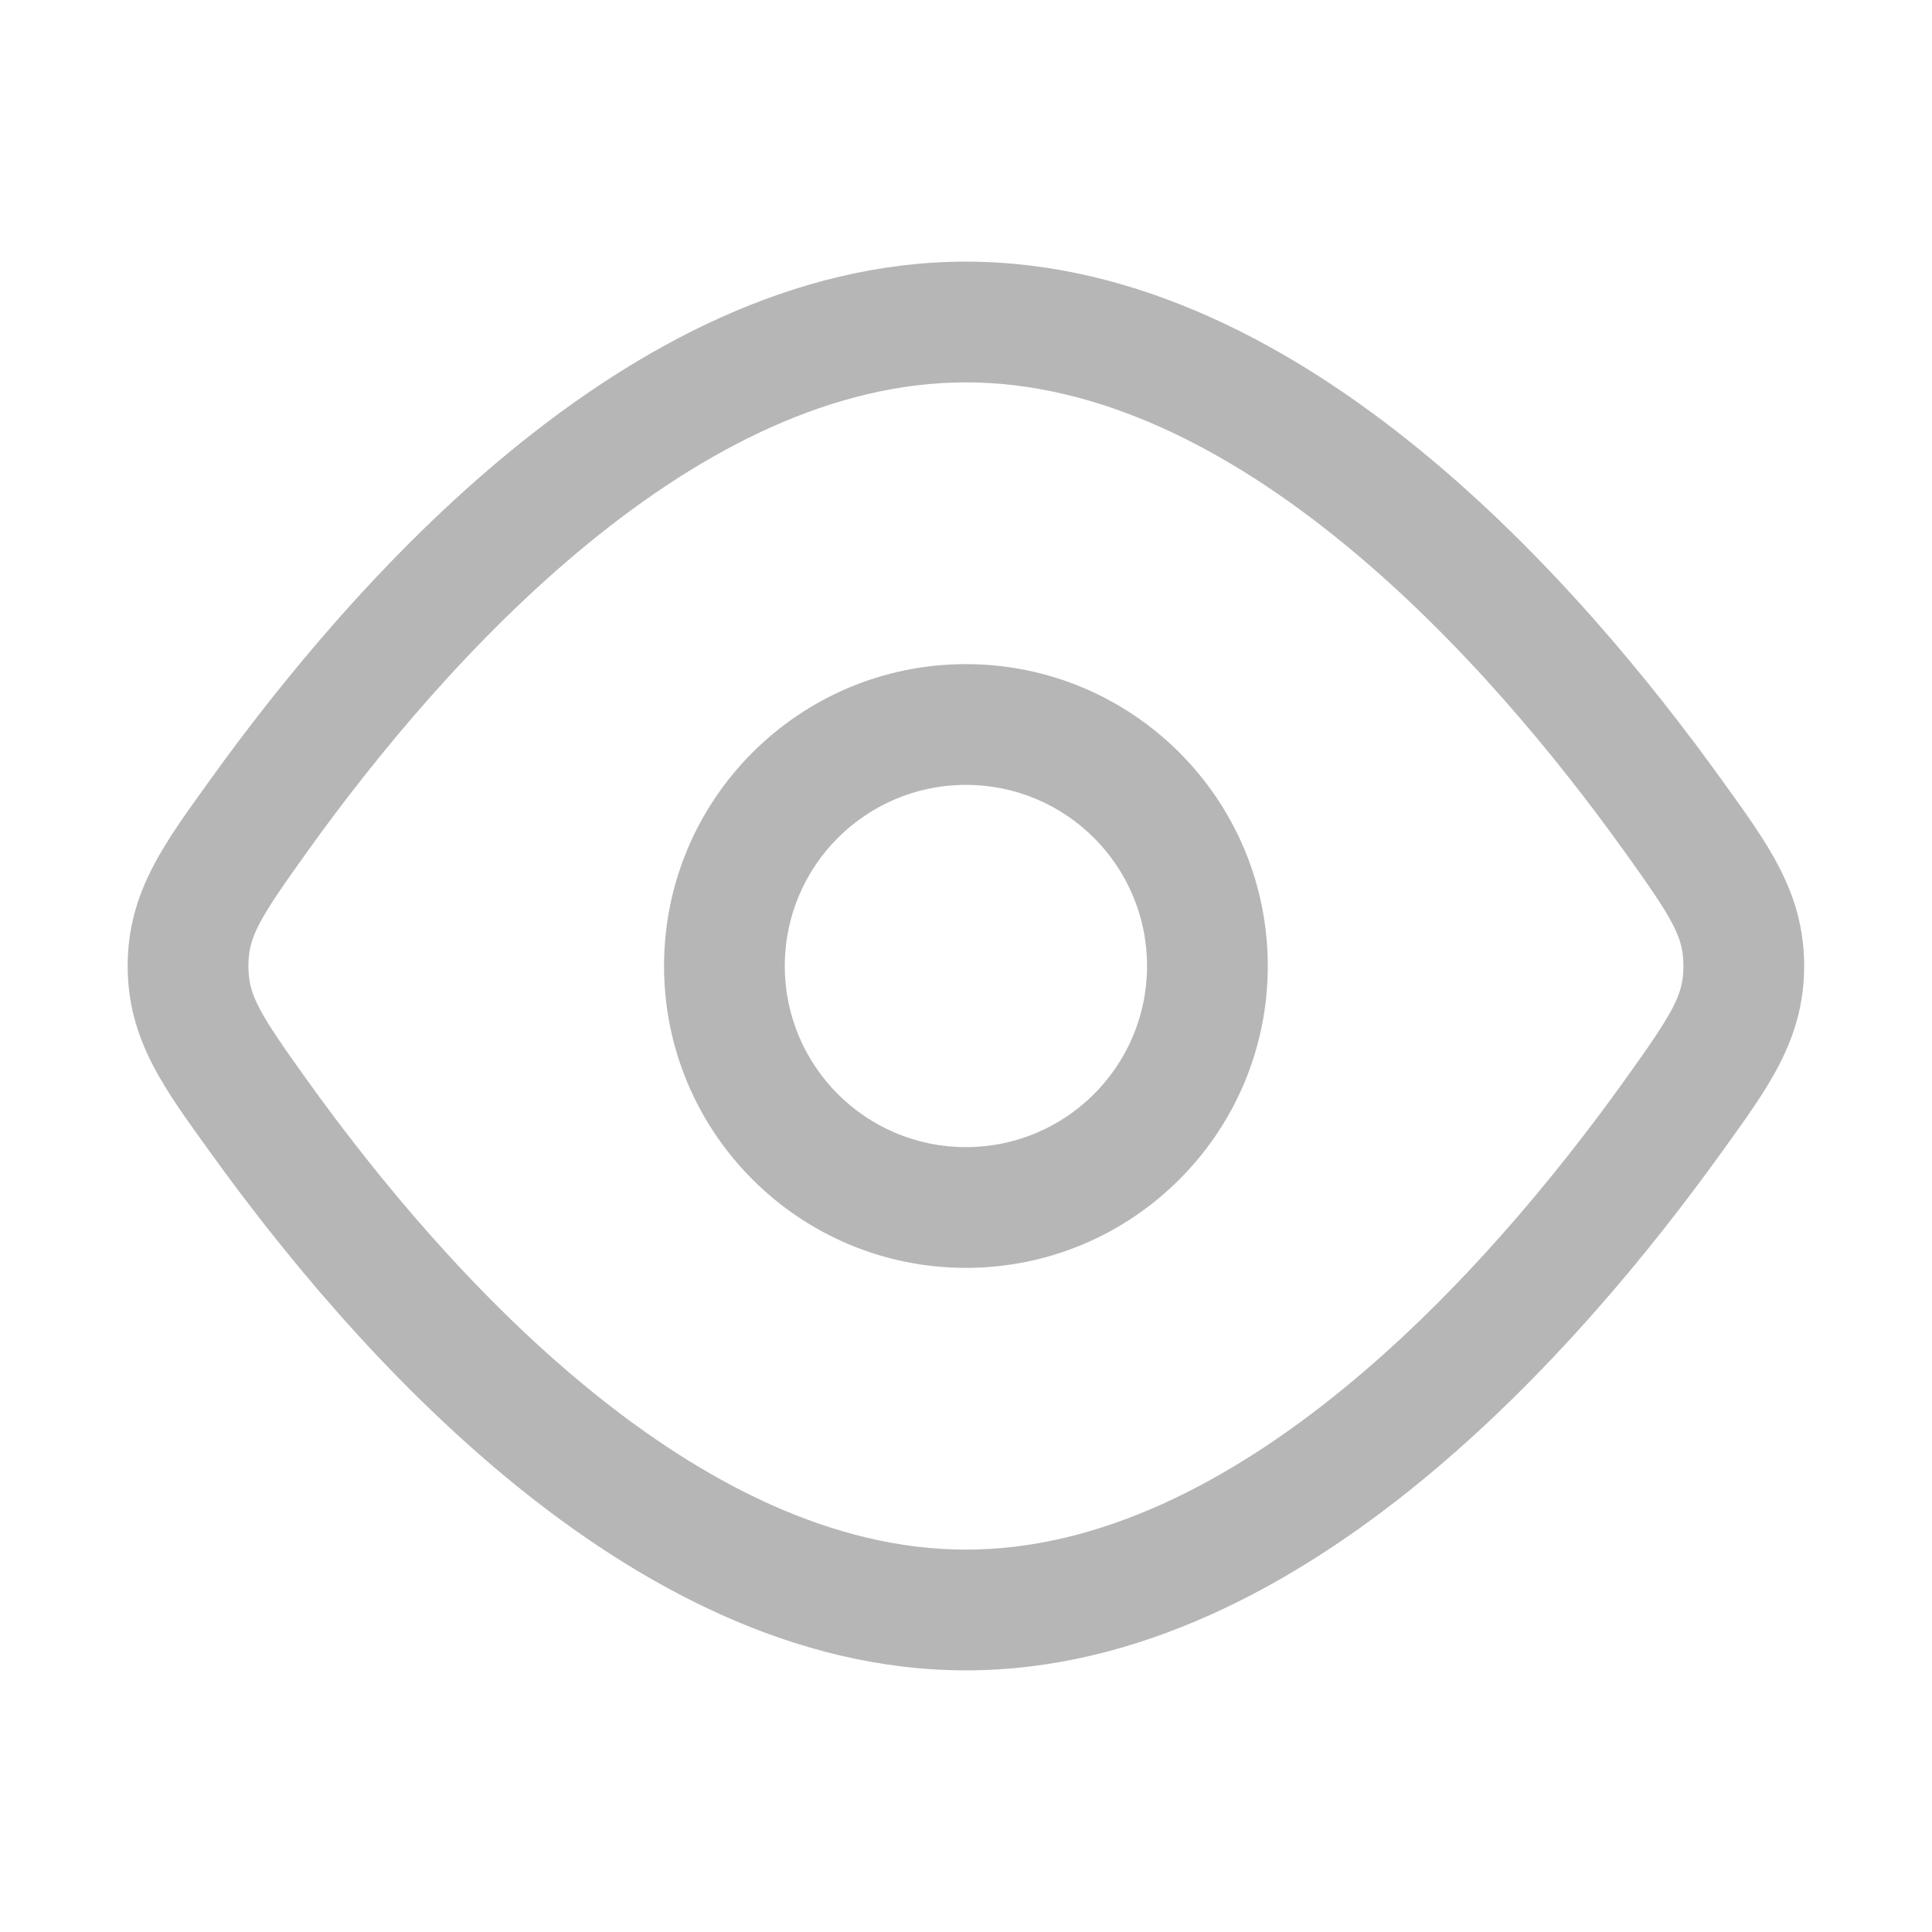<svg width="24" height="24" viewBox="0 0 24 24" fill="none" xmlns="http://www.w3.org/2000/svg">
<g opacity="0.5">
<path d="M20.778 13.875L21.388 14.312L20.778 13.875ZM20.778 10.125L20.169 10.563L20.778 10.125ZM21.662 12H20.912H21.662ZM3.22 13.875L3.829 13.437L3.22 13.875ZM3.22 10.125L2.61 9.688L3.22 10.125ZM2.336 12H1.586H2.336ZM2.61 14.312C3.479 15.521 4.771 17.11 6.351 18.404C7.922 19.691 9.858 20.75 11.999 20.75V19.25C10.353 19.25 8.748 18.428 7.301 17.244C5.863 16.066 4.658 14.592 3.829 13.437L2.61 14.312ZM11.999 20.75C14.14 20.75 16.076 19.691 17.647 18.404C19.227 17.11 20.519 15.521 21.388 14.312L20.169 13.437C19.34 14.592 18.136 16.066 16.697 17.244C15.25 18.428 13.645 19.25 11.999 19.25V20.75ZM21.388 9.688C20.519 8.479 19.227 6.889 17.647 5.596C16.076 4.309 14.14 3.25 11.999 3.25V4.75C13.645 4.75 15.25 5.571 16.697 6.756C18.136 7.934 19.34 9.408 20.169 10.563L21.388 9.688ZM11.999 3.25C9.858 3.25 7.922 4.309 6.351 5.596C4.771 6.889 3.479 8.479 2.61 9.688L3.829 10.563C4.658 9.408 5.863 7.934 7.301 6.756C8.748 5.571 10.353 4.75 11.999 4.75V3.25ZM21.388 14.312C21.942 13.54 22.412 12.929 22.412 12H20.912C20.912 12.358 20.793 12.568 20.169 13.437L21.388 14.312ZM20.169 10.563C20.793 11.432 20.912 11.642 20.912 12H22.412C22.412 11.071 21.942 10.46 21.388 9.688L20.169 10.563ZM3.829 13.437C3.205 12.568 3.086 12.358 3.086 12H1.586C1.586 12.929 2.056 13.54 2.61 14.312L3.829 13.437ZM2.61 9.688C2.056 10.46 1.586 11.071 1.586 12H3.086C3.086 11.642 3.205 11.432 3.829 10.563L2.61 9.688ZM8.249 12C8.249 14.071 9.928 15.75 11.999 15.75V14.25C10.756 14.25 9.749 13.243 9.749 12H8.249ZM11.999 15.75C14.07 15.75 15.749 14.071 15.749 12H14.249C14.249 13.243 13.242 14.25 11.999 14.25V15.75ZM15.749 12C15.749 9.929 14.07 8.25 11.999 8.25V9.75C13.242 9.75 14.249 10.757 14.249 12H15.749ZM11.999 8.25C9.928 8.25 8.249 9.929 8.249 12H9.749C9.749 10.757 10.756 9.75 11.999 9.75V8.25Z" fill="#6E6E6E"/>
</g>
</svg>
